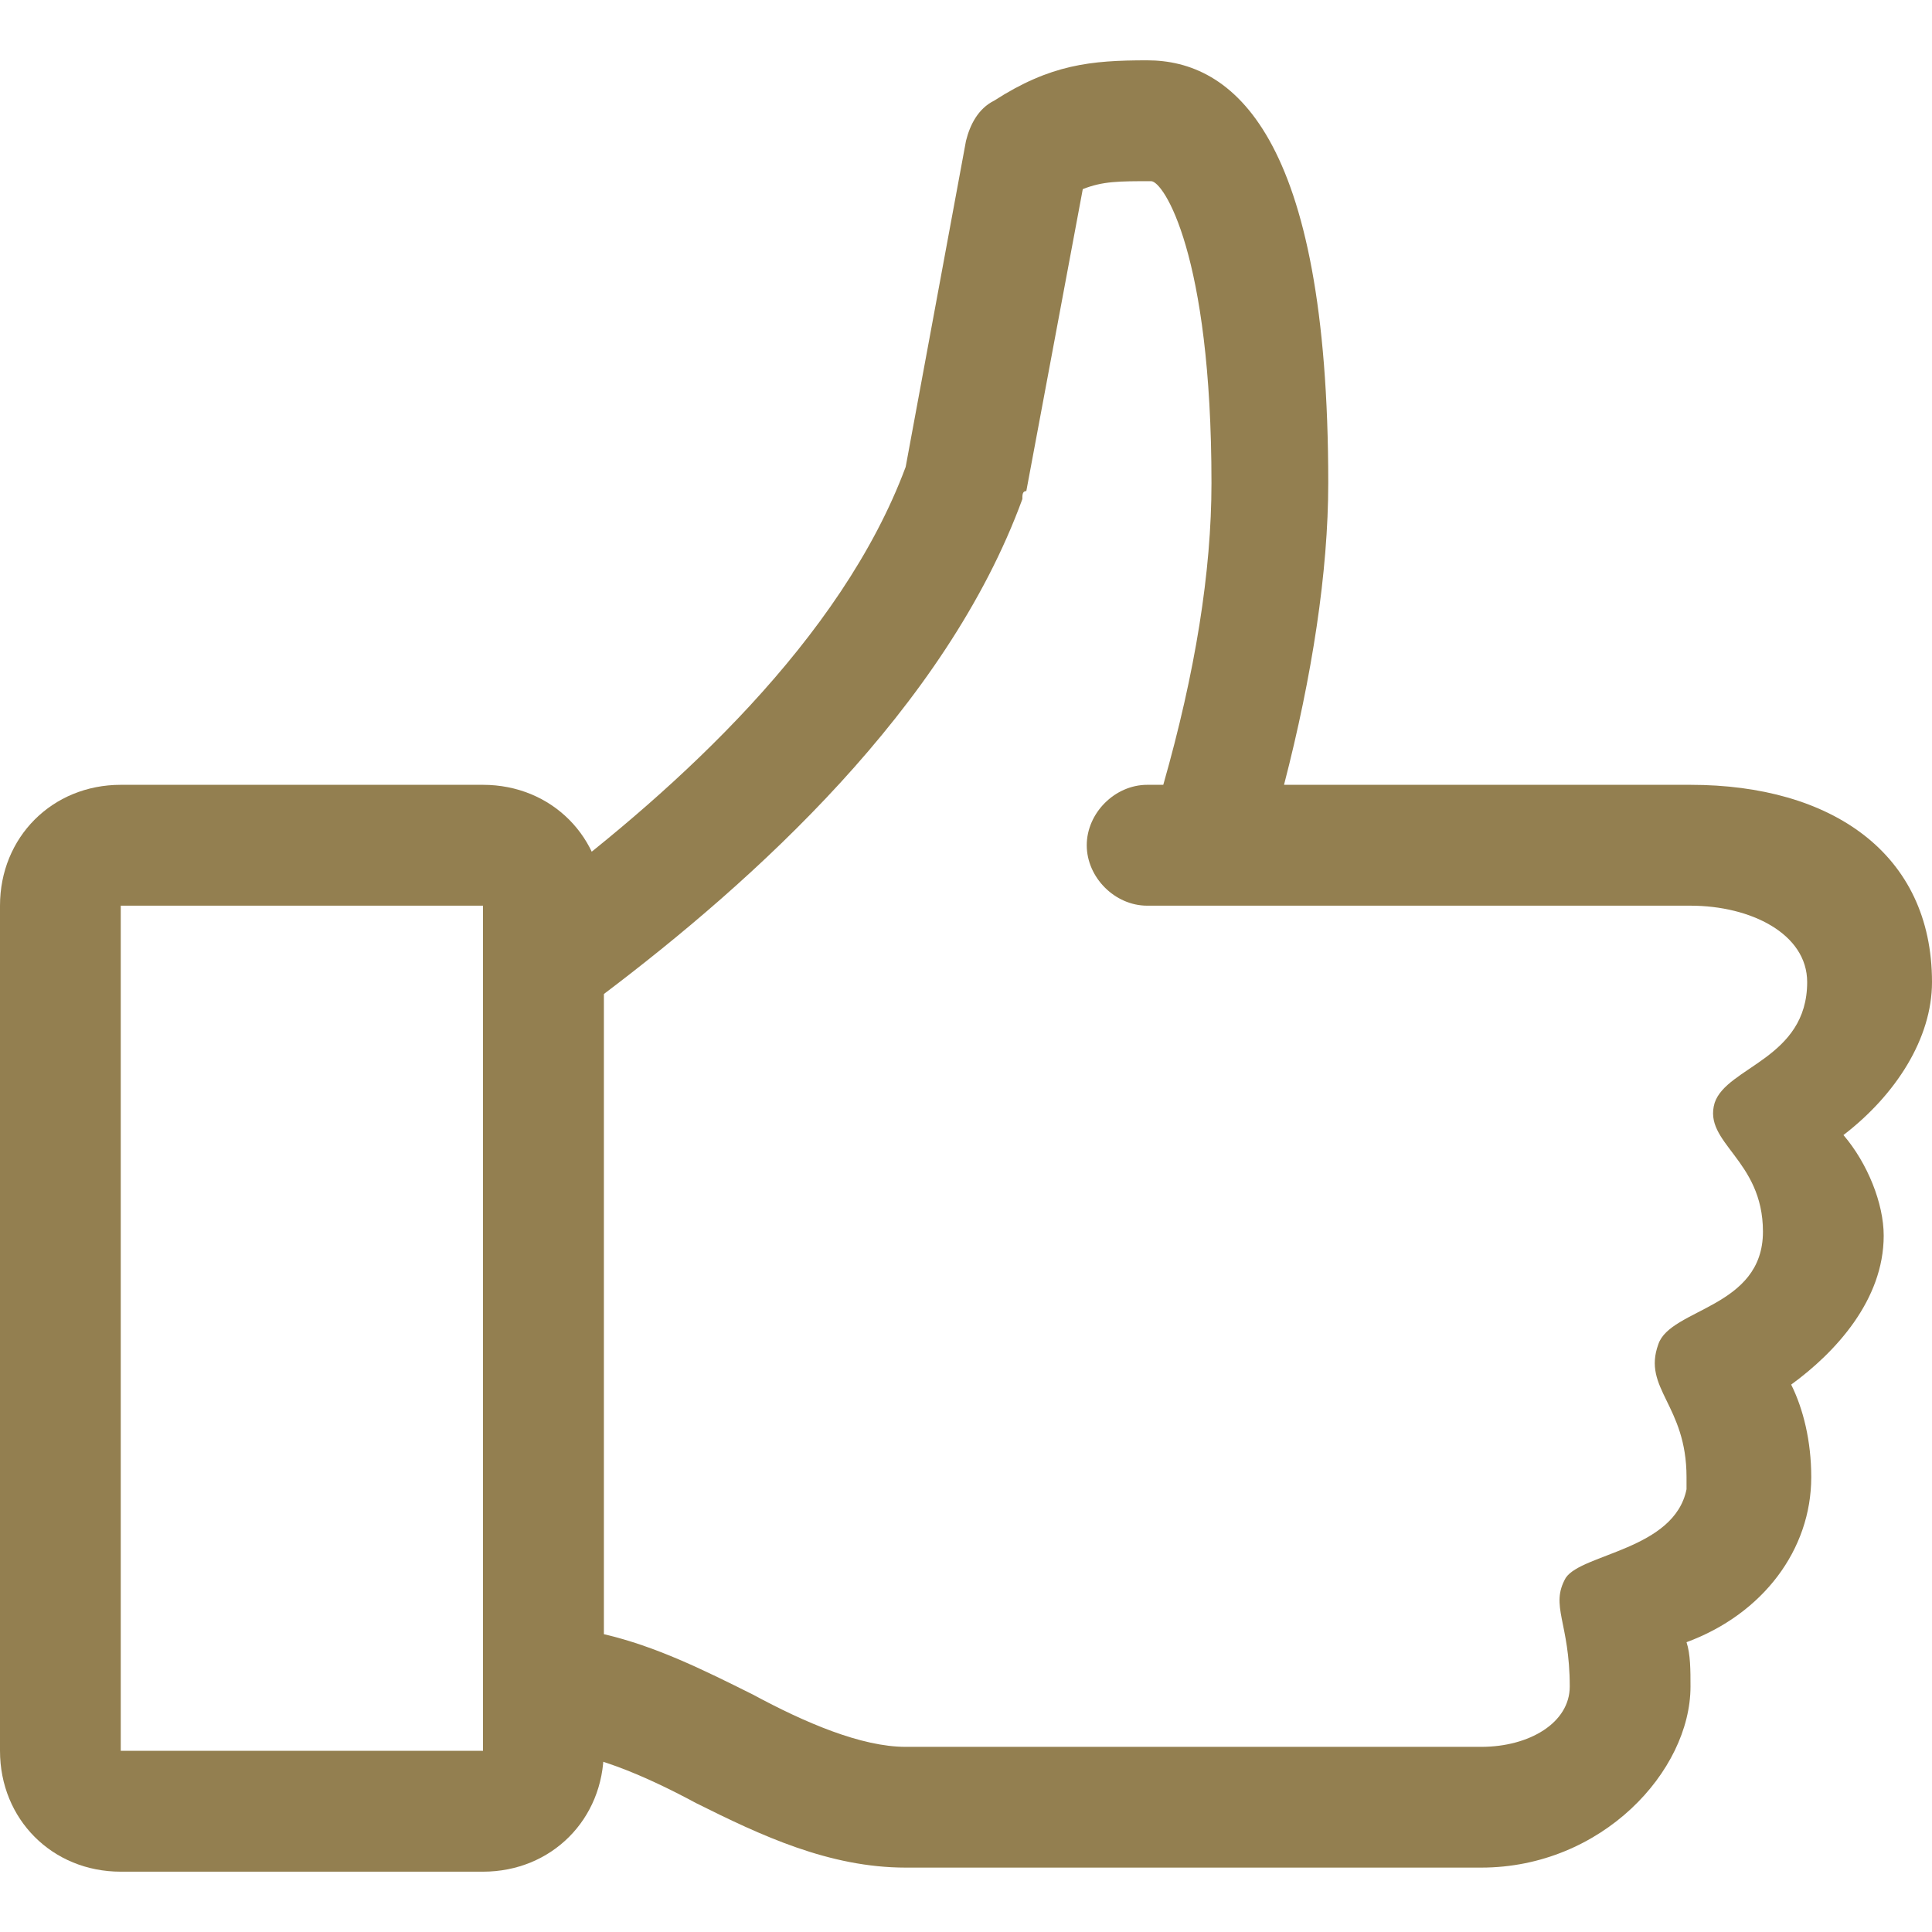 <svg width="18" height="18" viewBox="0 0 18 18" fill="none" xmlns="http://www.w3.org/2000/svg">
<path d="M18 9.15C18 7.95 17.062 7.312 15.75 7.312H11.963C12.225 6.3 12.375 5.325 12.375 4.5C12.375 1.238 11.475 0.562 10.688 0.562C10.162 0.562 9.787 0.6 9.262 0.938C9.113 1.012 9.037 1.163 9 1.312L8.438 4.35C7.838 5.963 6.3 7.35 5.062 8.287V16.312C5.475 16.312 6 16.538 6.487 16.8C7.088 17.1 7.725 17.4 8.438 17.4H13.8C14.925 17.4 15.75 16.5 15.75 15.713C15.75 15.562 15.75 15.412 15.713 15.3C16.425 15.037 16.875 14.438 16.875 13.762C16.875 13.425 16.8 13.125 16.688 12.9C17.1 12.6 17.55 12.113 17.55 11.512C17.55 11.213 17.4 10.838 17.175 10.575C17.663 10.2 18 9.675 18 9.15ZM16.837 9.15C16.837 9.863 16.087 9.938 15.975 10.275C15.863 10.65 16.425 10.8 16.425 11.475C16.425 12.188 15.562 12.188 15.45 12.525C15.3 12.938 15.713 13.088 15.713 13.762C15.713 13.8 15.713 13.838 15.713 13.875C15.6 14.438 14.738 14.475 14.588 14.7C14.438 14.963 14.625 15.113 14.625 15.713C14.625 16.05 14.25 16.275 13.8 16.275H8.438C8.025 16.275 7.5 16.05 7.013 15.787C6.562 15.562 6.112 15.338 5.625 15.225V9.262C7.013 8.213 8.812 6.6 9.525 4.65C9.525 4.612 9.525 4.575 9.562 4.575L10.088 1.762C10.275 1.688 10.425 1.688 10.725 1.688C10.838 1.688 11.287 2.362 11.287 4.5C11.287 5.325 11.137 6.263 10.838 7.312H10.688C10.387 7.312 10.125 7.575 10.125 7.875C10.125 8.175 10.387 8.438 10.688 8.438H15.75C16.312 8.438 16.837 8.7 16.837 9.15Z" fill="#937F50"/>
<path d="M4.5 17.438H1.125C0.487 17.438 0 16.95 0 16.312V8.438C0 7.8 0.487 7.312 1.125 7.312H4.5C5.138 7.312 5.625 7.8 5.625 8.438V16.312C5.625 16.95 5.138 17.438 4.5 17.438ZM1.125 8.438V16.312H4.5V8.438H1.125Z" fill="#937F50"/>
</svg>
